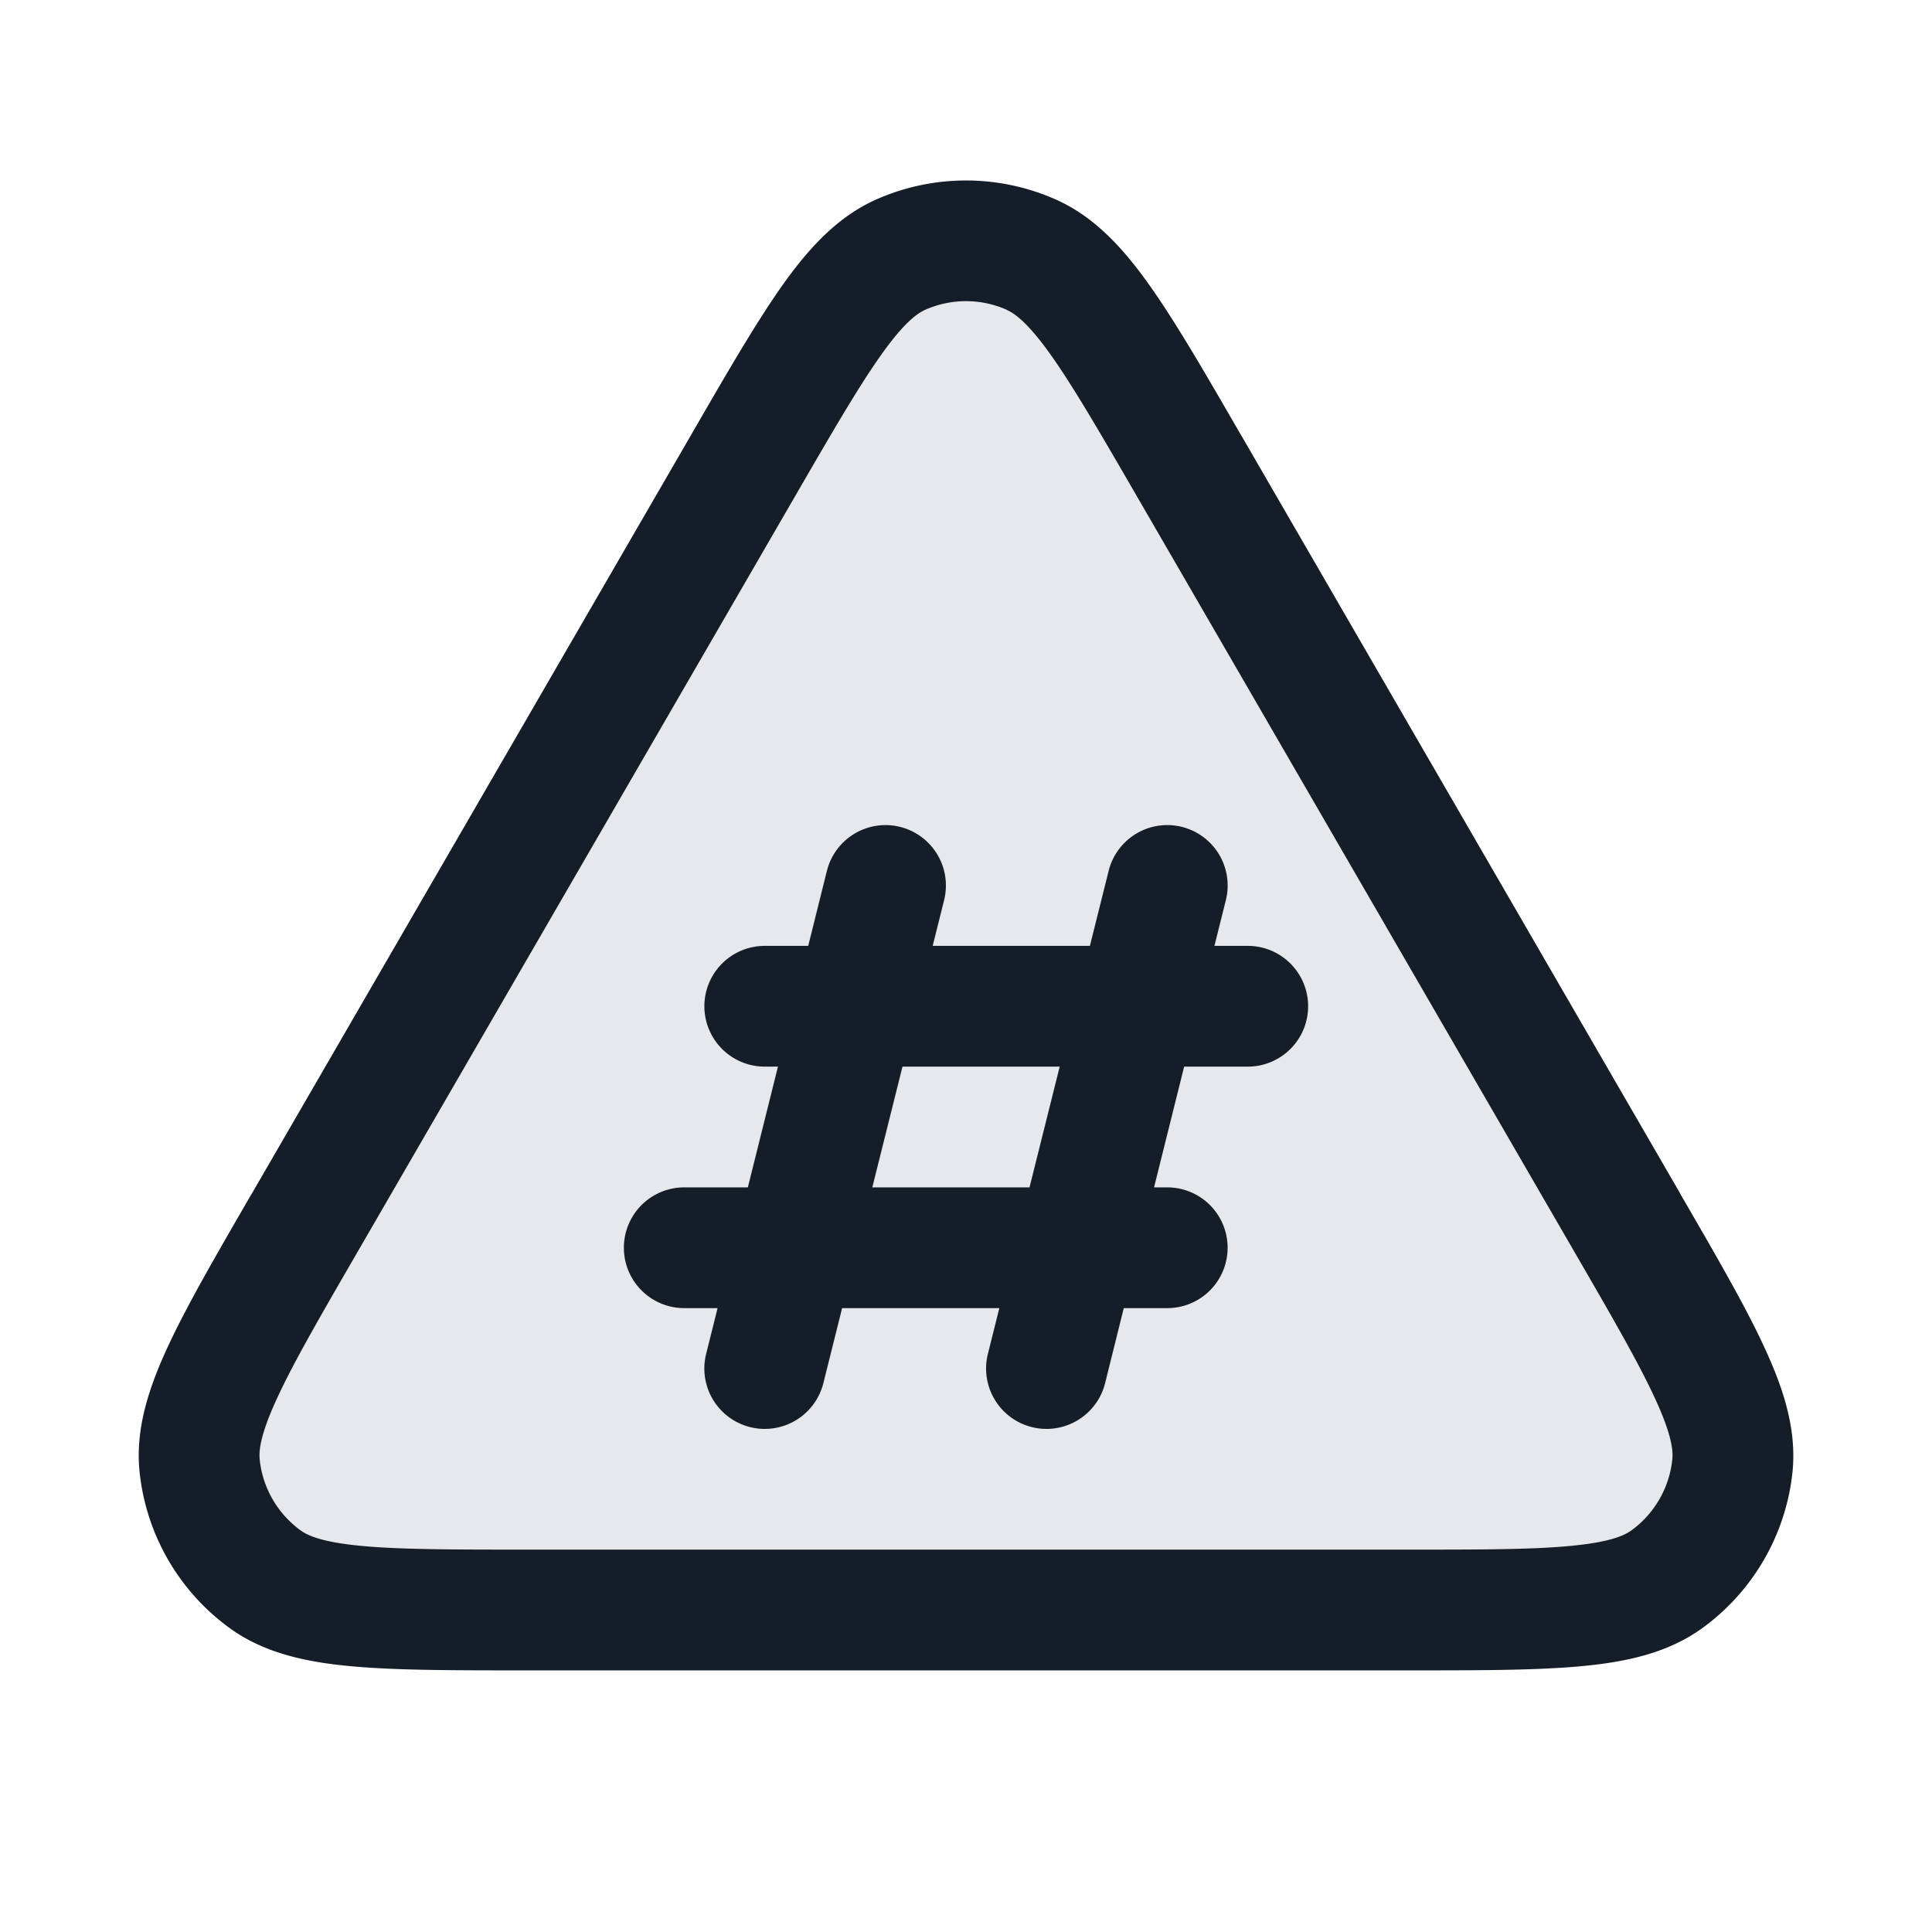 <svg xmlns="http://www.w3.org/2000/svg" viewBox="0 0 24 24"><path fill="#636F7E" opacity=".16" d="M17.45 20H6.55c-1.82 0-2.731 0-3.257-.382a2 2 0 0 1-.813-1.41c-.068-.647.388-1.435 1.3-3.011l5.45-9.414c.91-1.57 1.364-2.355 1.957-2.619a2 2 0 0 1 1.626 0c.593.264 1.047 1.05 1.956 2.62l5.45 9.413c.912 1.576 1.369 2.364 1.301 3.01a2 2 0 0 1-.813 1.41C20.181 20 19.271 20 17.45 20Z"/><path fill="#151E28" d="M10.883 2.479a2.75 2.75 0 0 1 2.234 0c.485.216.844.614 1.167 1.071.322.454.677 1.067 1.115 1.825l.02.033 5.45 9.413.018.033c.44.76.797 1.375 1.03 1.882.237.51.404 1.02.35 1.55a2.749 2.749 0 0 1-1.119 1.938c-.43.313-.956.424-1.515.475-.556.051-1.267.051-2.145.051H6.512c-.878 0-1.59 0-2.145-.051-.56-.051-1.085-.162-1.515-.475a2.75 2.75 0 0 1-1.118-1.939c-.055-.529.112-1.04.348-1.55.234-.506.59-1.121 1.03-1.881l.02-.033 5.45-9.413.019-.033c.438-.758.793-1.37 1.114-1.825.324-.457.683-.855 1.168-1.071Zm1.625 1.37a1.249 1.249 0 0 0-1.016 0c-.108.049-.274.174-.552.568-.277.391-.598.944-1.06 1.742l-5.45 9.413c-.464.801-.785 1.357-.986 1.793-.204.44-.23.647-.218.765.036.352.221.672.508.881.095.07.288.15.77.194.479.044 1.12.045 2.046.045h10.9c.925 0 1.567 0 2.046-.045.482-.044.675-.124.77-.194.287-.208.471-.529.508-.881.013-.118-.014-.325-.218-.765-.201-.436-.522-.992-.986-1.793L14.12 6.16c-.462-.798-.783-1.35-1.06-1.742-.279-.394-.444-.52-.552-.567Zm-1.326 6.423a.751.751 0 0 1 .546.91l-.142.568h1.953l.233-.932a.75.75 0 1 1 1.456.364l-.142.568h.414a.75.75 0 0 1 0 1.5h-.79l-.374 1.5h.164a.75.75 0 0 1 0 1.5h-.54l-.232.932a.75.75 0 1 1-1.456-.364l.142-.568h-1.953l-.233.932a.75.75 0 1 1-1.456-.364l.142-.568H8.5a.75.75 0 0 1 0-1.5h.79l.374-1.5H9.5a.75.75 0 0 1 0-1.5h.54l.232-.932a.751.751 0 0 1 .91-.546Zm1.607 4.478.375-1.5h-1.953l-.375 1.5Z"/></svg>